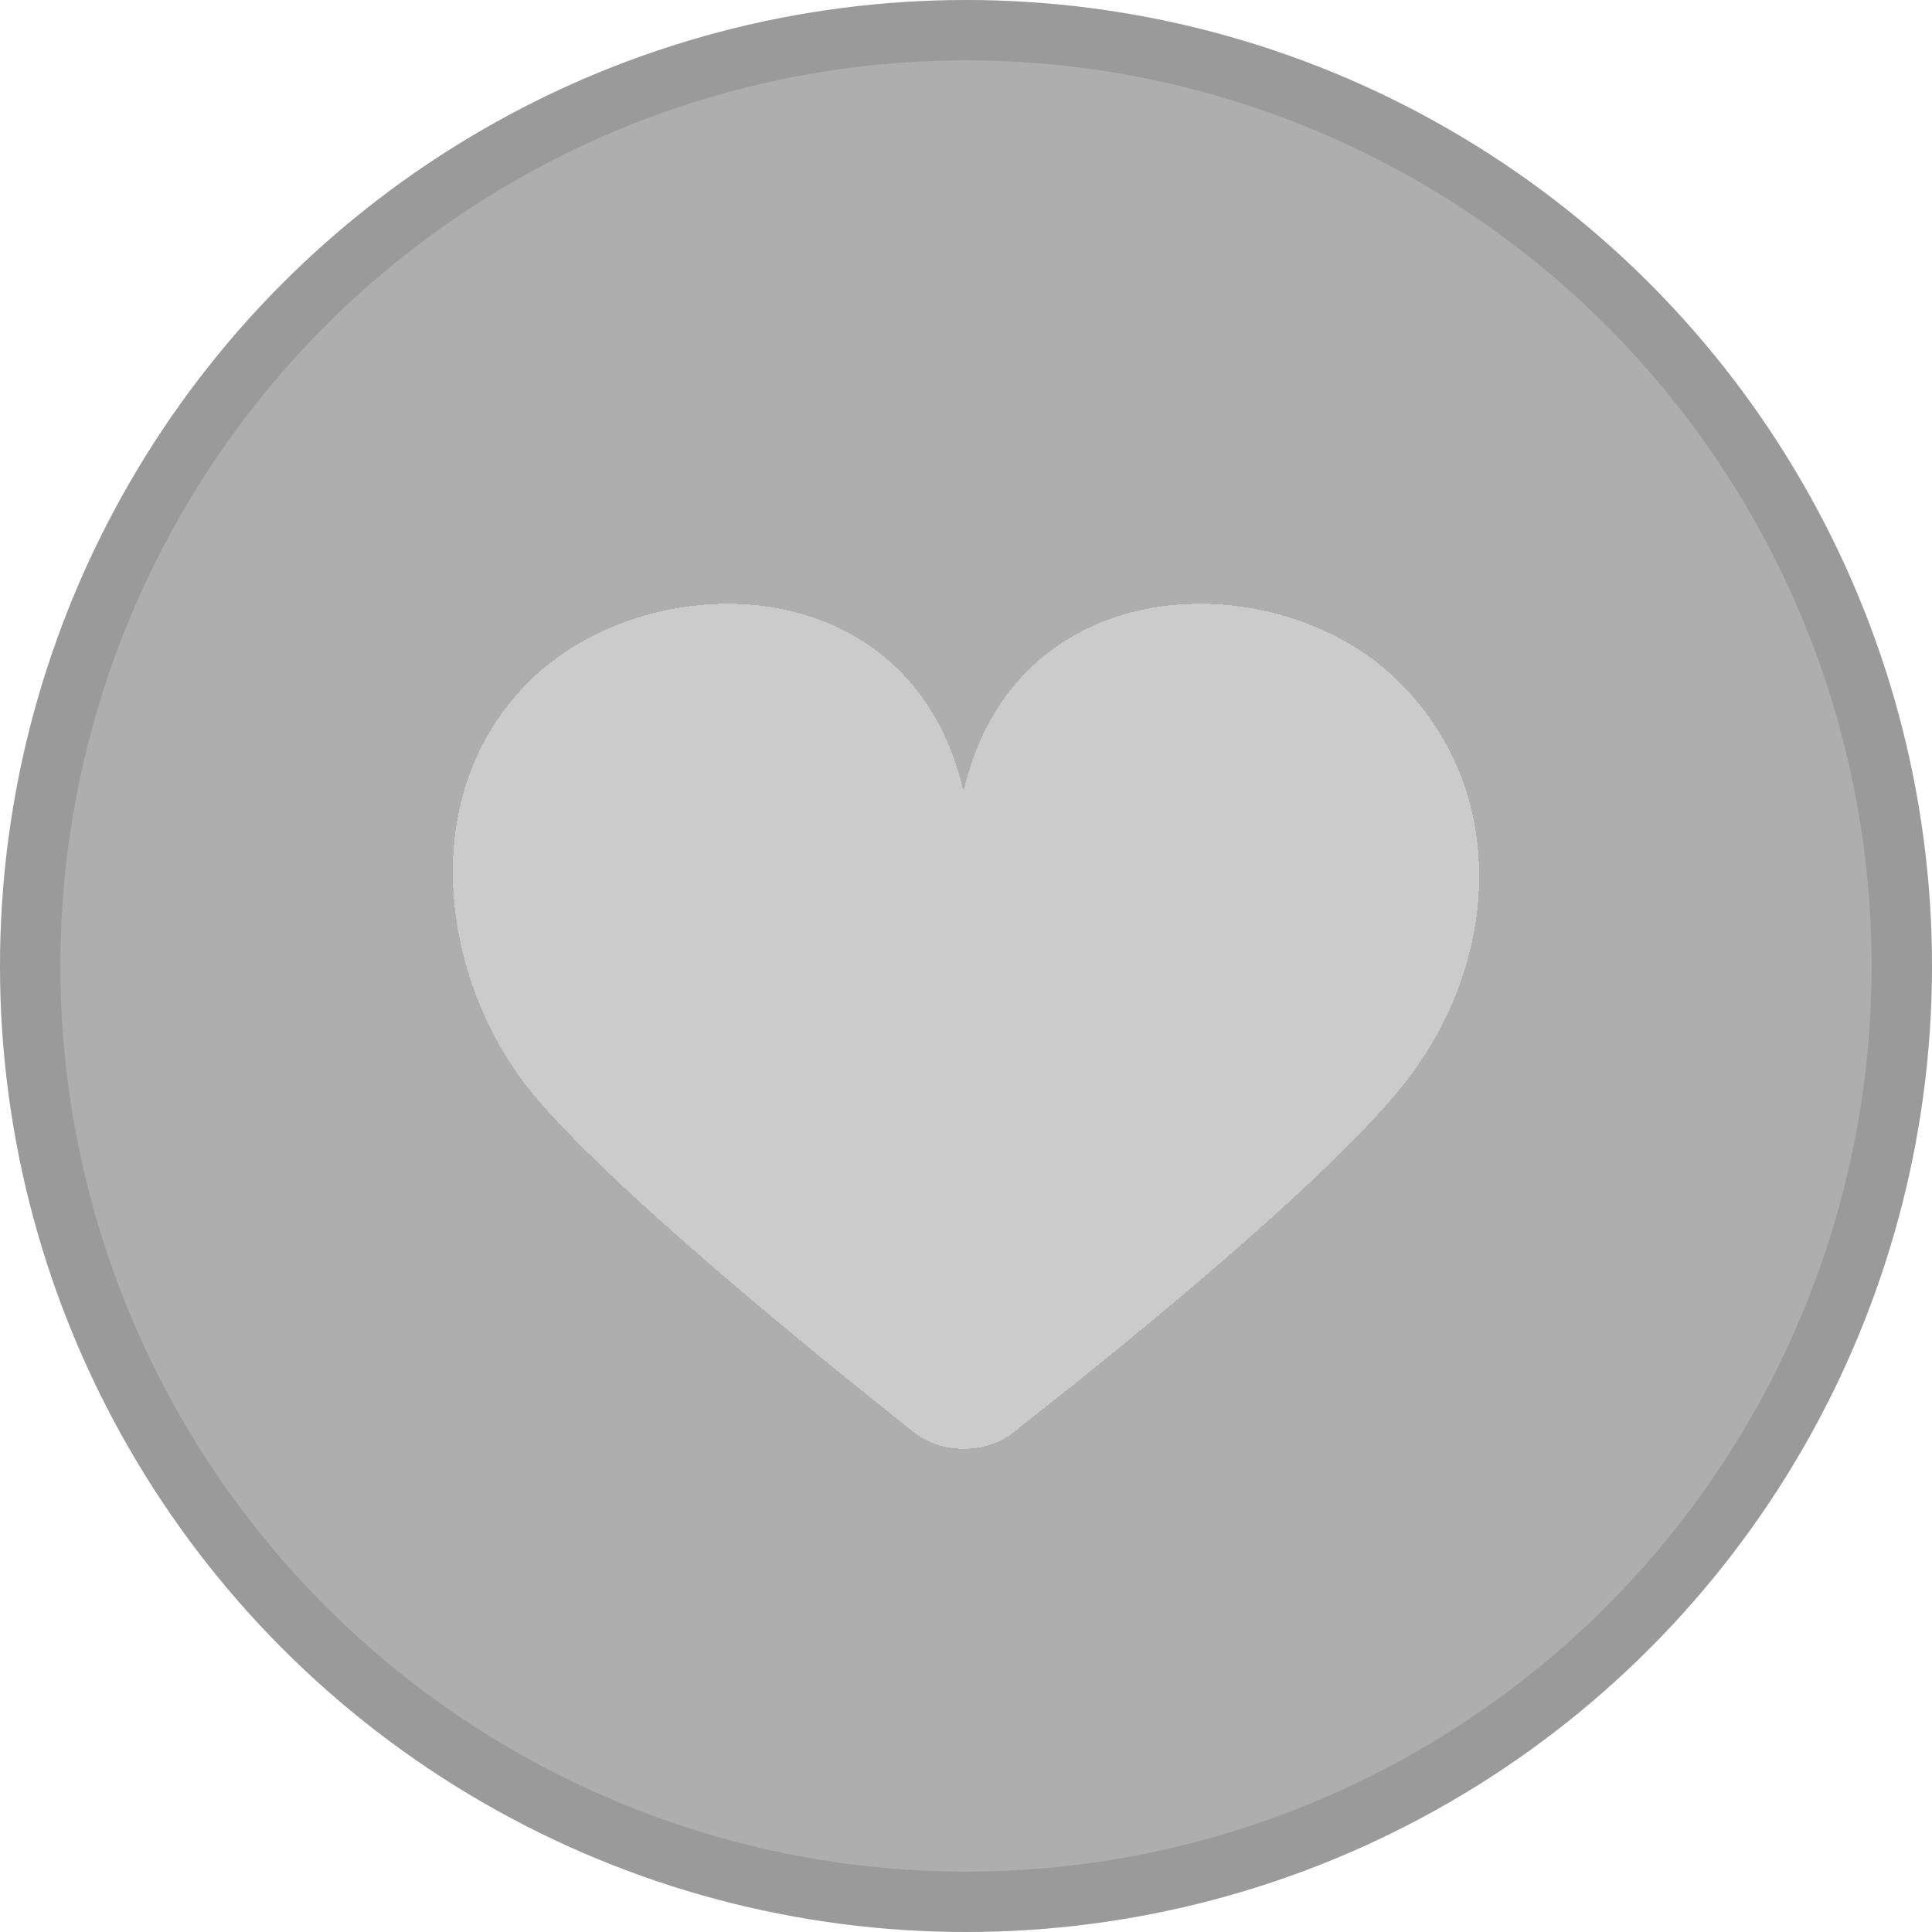 <svg width="32" height="32" viewBox="0 0 32 32" fill="none" xmlns="http://www.w3.org/2000/svg">
<g clip-path="url(#clip0_319_1988)">
<circle cx="16" cy="16" r="16" fill="black" fill-opacity="0.32"/>
<circle cx="16" cy="16" r="15.5" stroke="black" stroke-opacity="0.12"/>
<g filter="url(#filter0_d_319_1988)">
<path fill-rule="evenodd" clip-rule="evenodd" d="M15.906 23.995C15.617 23.987 15.329 23.886 15.096 23.692C14.864 23.498 10.331 19.953 8.816 18.106C7.301 16.26 6.837 13.133 8.816 11.236C10.789 9.345 15.093 9.371 15.959 13.106C16.825 9.371 21.14 9.345 23.113 11.236C25.058 13.101 24.832 16.011 23.212 18.009C21.591 20.007 16.901 23.631 16.901 23.631C16.657 23.865 16.341 23.986 16.022 23.995C15.703 24.005 15.906 23.995 15.906 23.995Z" fill="white" fill-opacity="0.36" shape-rendering="crispEdges"/>
</g>
</g>
<defs>
<filter id="filter0_d_319_1988" x="5.5" y="8" width="21" height="18" filterUnits="userSpaceOnUse" color-interpolation-filters="sRGB">
<feFlood flood-opacity="0" result="BackgroundImageFix"/>
<feColorMatrix in="SourceAlpha" type="matrix" values="0 0 0 0 0 0 0 0 0 0 0 0 0 0 0 0 0 0 127 0" result="hardAlpha"/>
<feOffset/>
<feGaussianBlur stdDeviation="1"/>
<feComposite in2="hardAlpha" operator="out"/>
<feColorMatrix type="matrix" values="0 0 0 0 0 0 0 0 0 0 0 0 0 0 0 0 0 0 0.1 0"/>
<feBlend mode="normal" in2="BackgroundImageFix" result="effect1_dropShadow_319_1988"/>
<feBlend mode="normal" in="SourceGraphic" in2="effect1_dropShadow_319_1988" result="shape"/>
</filter>
<clipPath id="clip0_319_1988">
<rect width="32" height="32" fill="white"/>
</clipPath>
</defs>
</svg>
